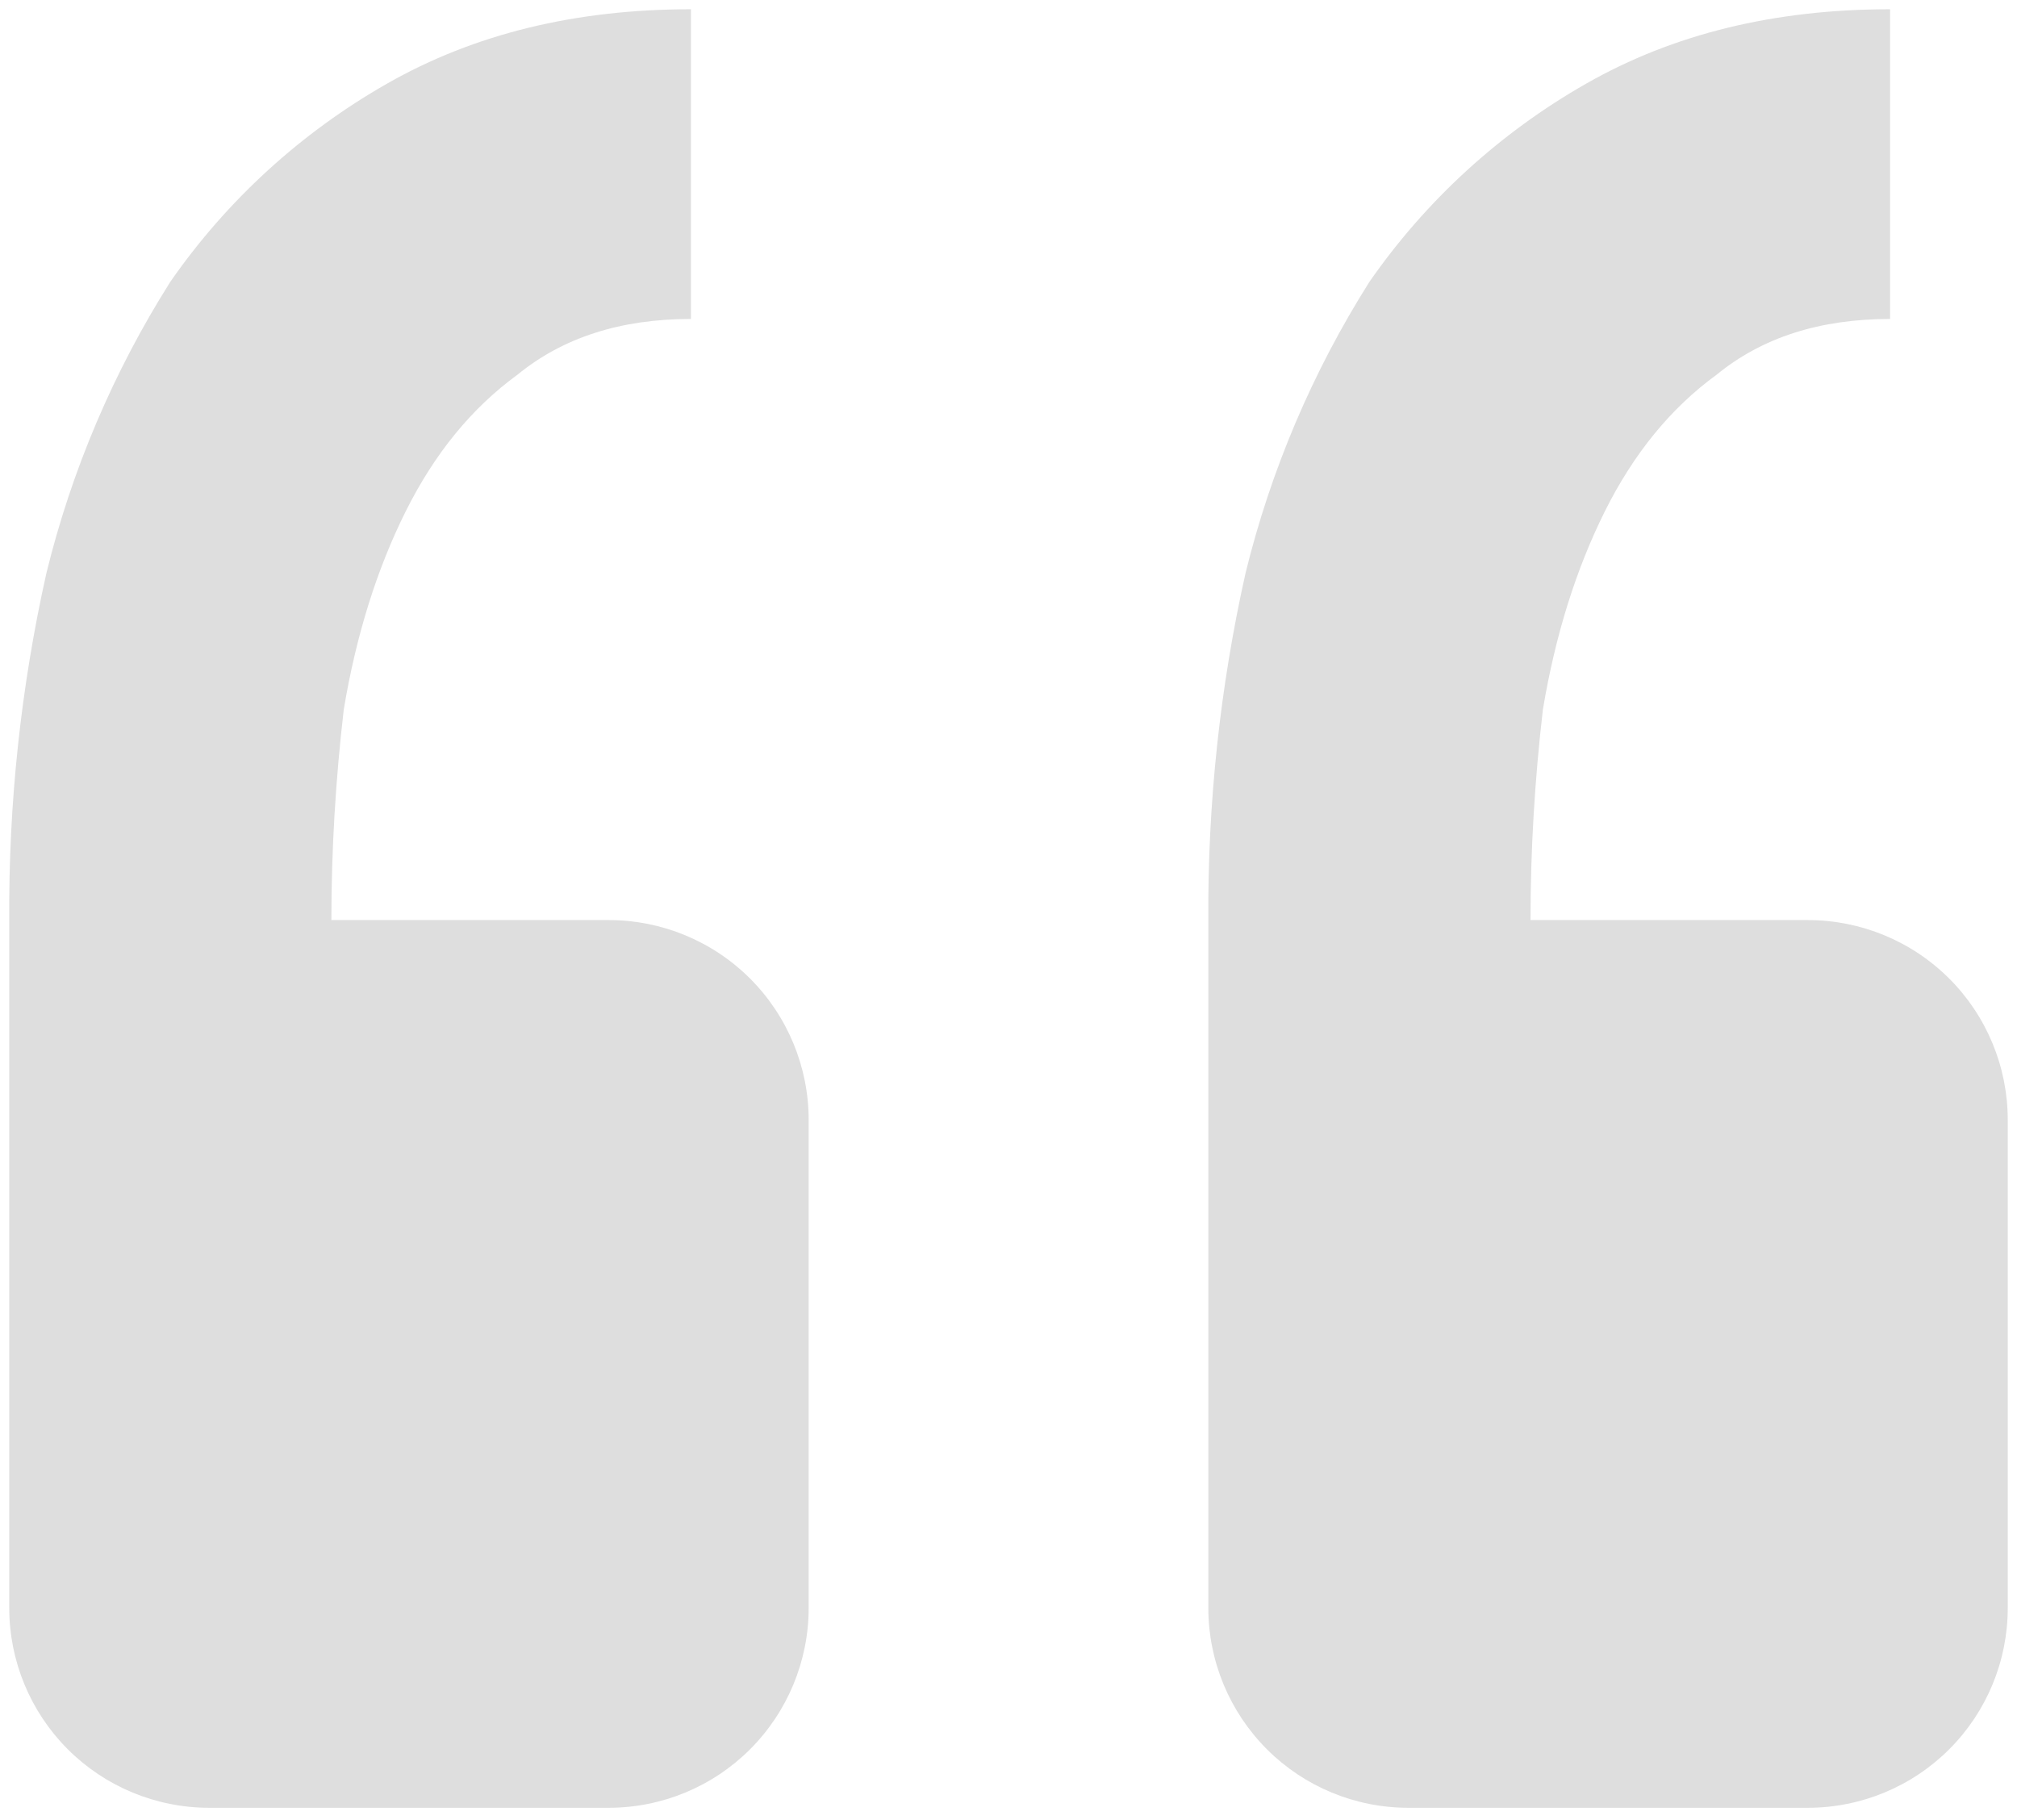 <svg width="41" height="37" viewBox="0 0 41 37" fill="none" xmlns="http://www.w3.org/2000/svg">
<path d="M36.75 36.75C37.827 36.75 38.861 36.322 39.623 35.56C40.385 34.798 40.812 33.765 40.812 32.688V22.767C40.812 21.689 40.385 20.656 39.623 19.894C38.861 19.132 37.827 18.704 36.75 18.704H31.111C31.111 17.278 31.197 15.848 31.363 14.422C31.615 12.911 32.038 11.567 32.623 10.393C33.212 9.214 33.967 8.292 34.893 7.618C35.816 6.862 36.99 6.484 38.42 6.484V0.188C36.068 0.188 34.012 0.691 32.245 1.699C30.493 2.696 28.987 4.073 27.837 5.729C26.683 7.554 25.832 9.554 25.318 11.652C24.8 13.966 24.547 16.332 24.562 18.704V32.688C24.562 33.765 24.991 34.798 25.752 35.56C26.514 36.322 27.548 36.75 28.625 36.75H36.75ZM12.375 36.75C13.452 36.75 14.486 36.322 15.248 35.56C16.009 34.798 16.438 33.765 16.438 32.688V22.767C16.438 21.689 16.009 20.656 15.248 19.894C14.486 19.132 13.452 18.704 12.375 18.704H6.736C6.736 17.278 6.822 15.848 6.988 14.422C7.24 12.911 7.662 11.567 8.248 10.393C8.837 9.214 9.592 8.292 10.518 7.618C11.441 6.862 12.615 6.484 14.045 6.484V0.188C11.693 0.188 9.637 0.691 7.87 1.699C6.118 2.696 4.612 4.073 3.462 5.729C2.308 7.554 1.457 9.554 0.943 11.652C0.425 13.966 0.172 16.332 0.188 18.704V32.688C0.188 33.765 0.616 34.798 1.377 35.56C2.139 36.322 3.173 36.75 4.25 36.75H12.375Z" fill="#DEDEDE"/>
</svg>

